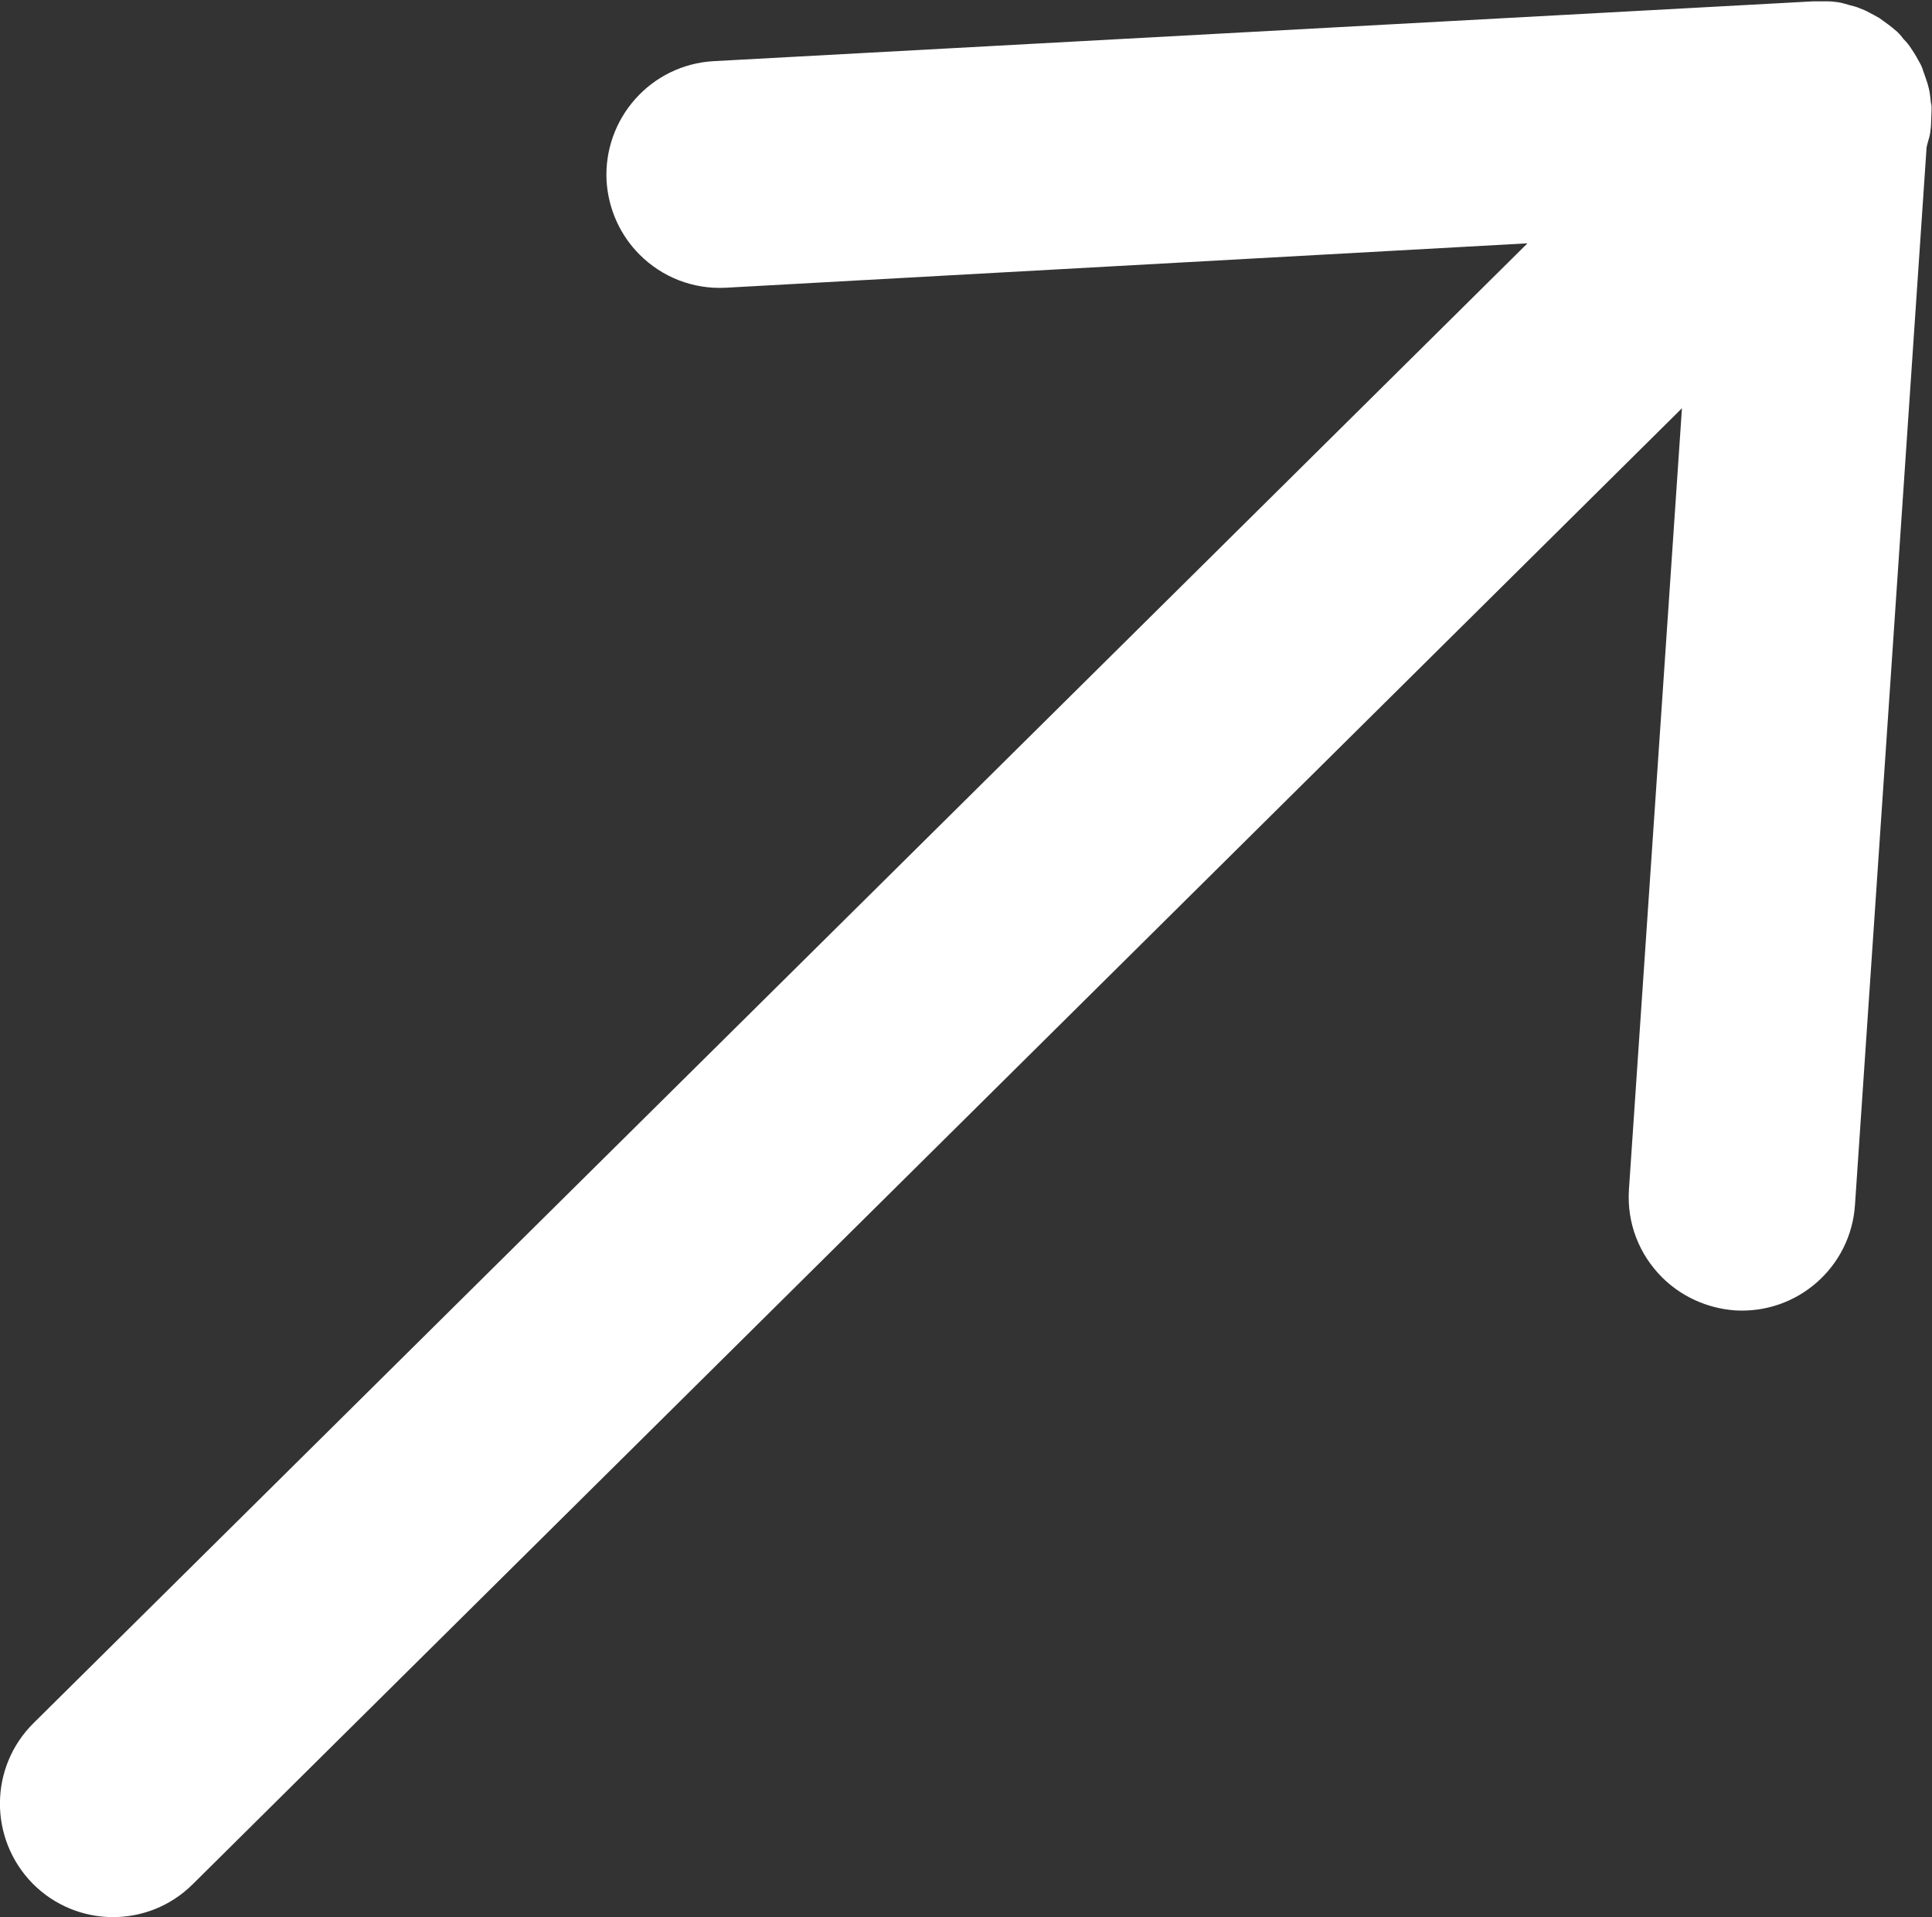 <?xml version="1.0" encoding="UTF-8"?>
<?xml-stylesheet type="text/css" href="../SVGElements.css" ?>
<svg class="--svg-object --arrow" id="arrow_svg" data-name="Layer 2" xmlns="http://www.w3.org/2000/svg" viewBox="0 0 42.65 42.31">
  <rect x="0" y="0" width="42.65" height="42.31" fill="#333333" stroke="none"/>
  <defs>
    <style>
      .cls-1 {
        fill: #fff;
      }
    </style>
  </defs>
  <g id="Hero">
    <path class="cls-1" d="m40.95,26.59l1.58-23.33s.01-.06.02-.09c.02-.08.05-.16.06-.24.01-.07.02-.15.02-.23,0-.09.01-.18.01-.27,0-.02,0-.05,0-.07,0-.05-.02-.1-.02-.15-.01-.09-.02-.18-.04-.26-.02-.08-.04-.15-.07-.23-.03-.08-.05-.15-.08-.23-.03-.08-.08-.15-.12-.23-.04-.07-.08-.13-.12-.19-.05-.08-.11-.15-.17-.21-.03-.04-.06-.08-.09-.11h0s-.03-.03-.05-.05c-.07-.06-.14-.12-.21-.17-.06-.04-.12-.09-.18-.13-.07-.04-.14-.08-.22-.12-.07-.04-.14-.07-.22-.1-.07-.03-.15-.05-.23-.07-.08-.02-.16-.05-.24-.06-.07-.01-.15-.02-.22-.02-.03,0-.05,0-.08,0-.01,0-.02,0-.03,0,0,0-.01,0-.02,0-.05,0-.09,0-.14,0-.02,0-.05,0-.07,0L15.75,1.35c-1.38.08-2.43,1.26-2.36,2.64.04.64.31,1.21.73,1.63.49.49,1.17.77,1.91.73l17.69-.98L.74,38.03c-.98.97-.99,2.55-.02,3.54h0c.97.98,2.55.99,3.53.02L37.13,9.01l-1.17,17.24c-.05.75.23,1.44.73,1.94.41.41.97.68,1.6.73,1.38.09,2.57-.95,2.66-2.33Z"/>
  </g>
</svg>